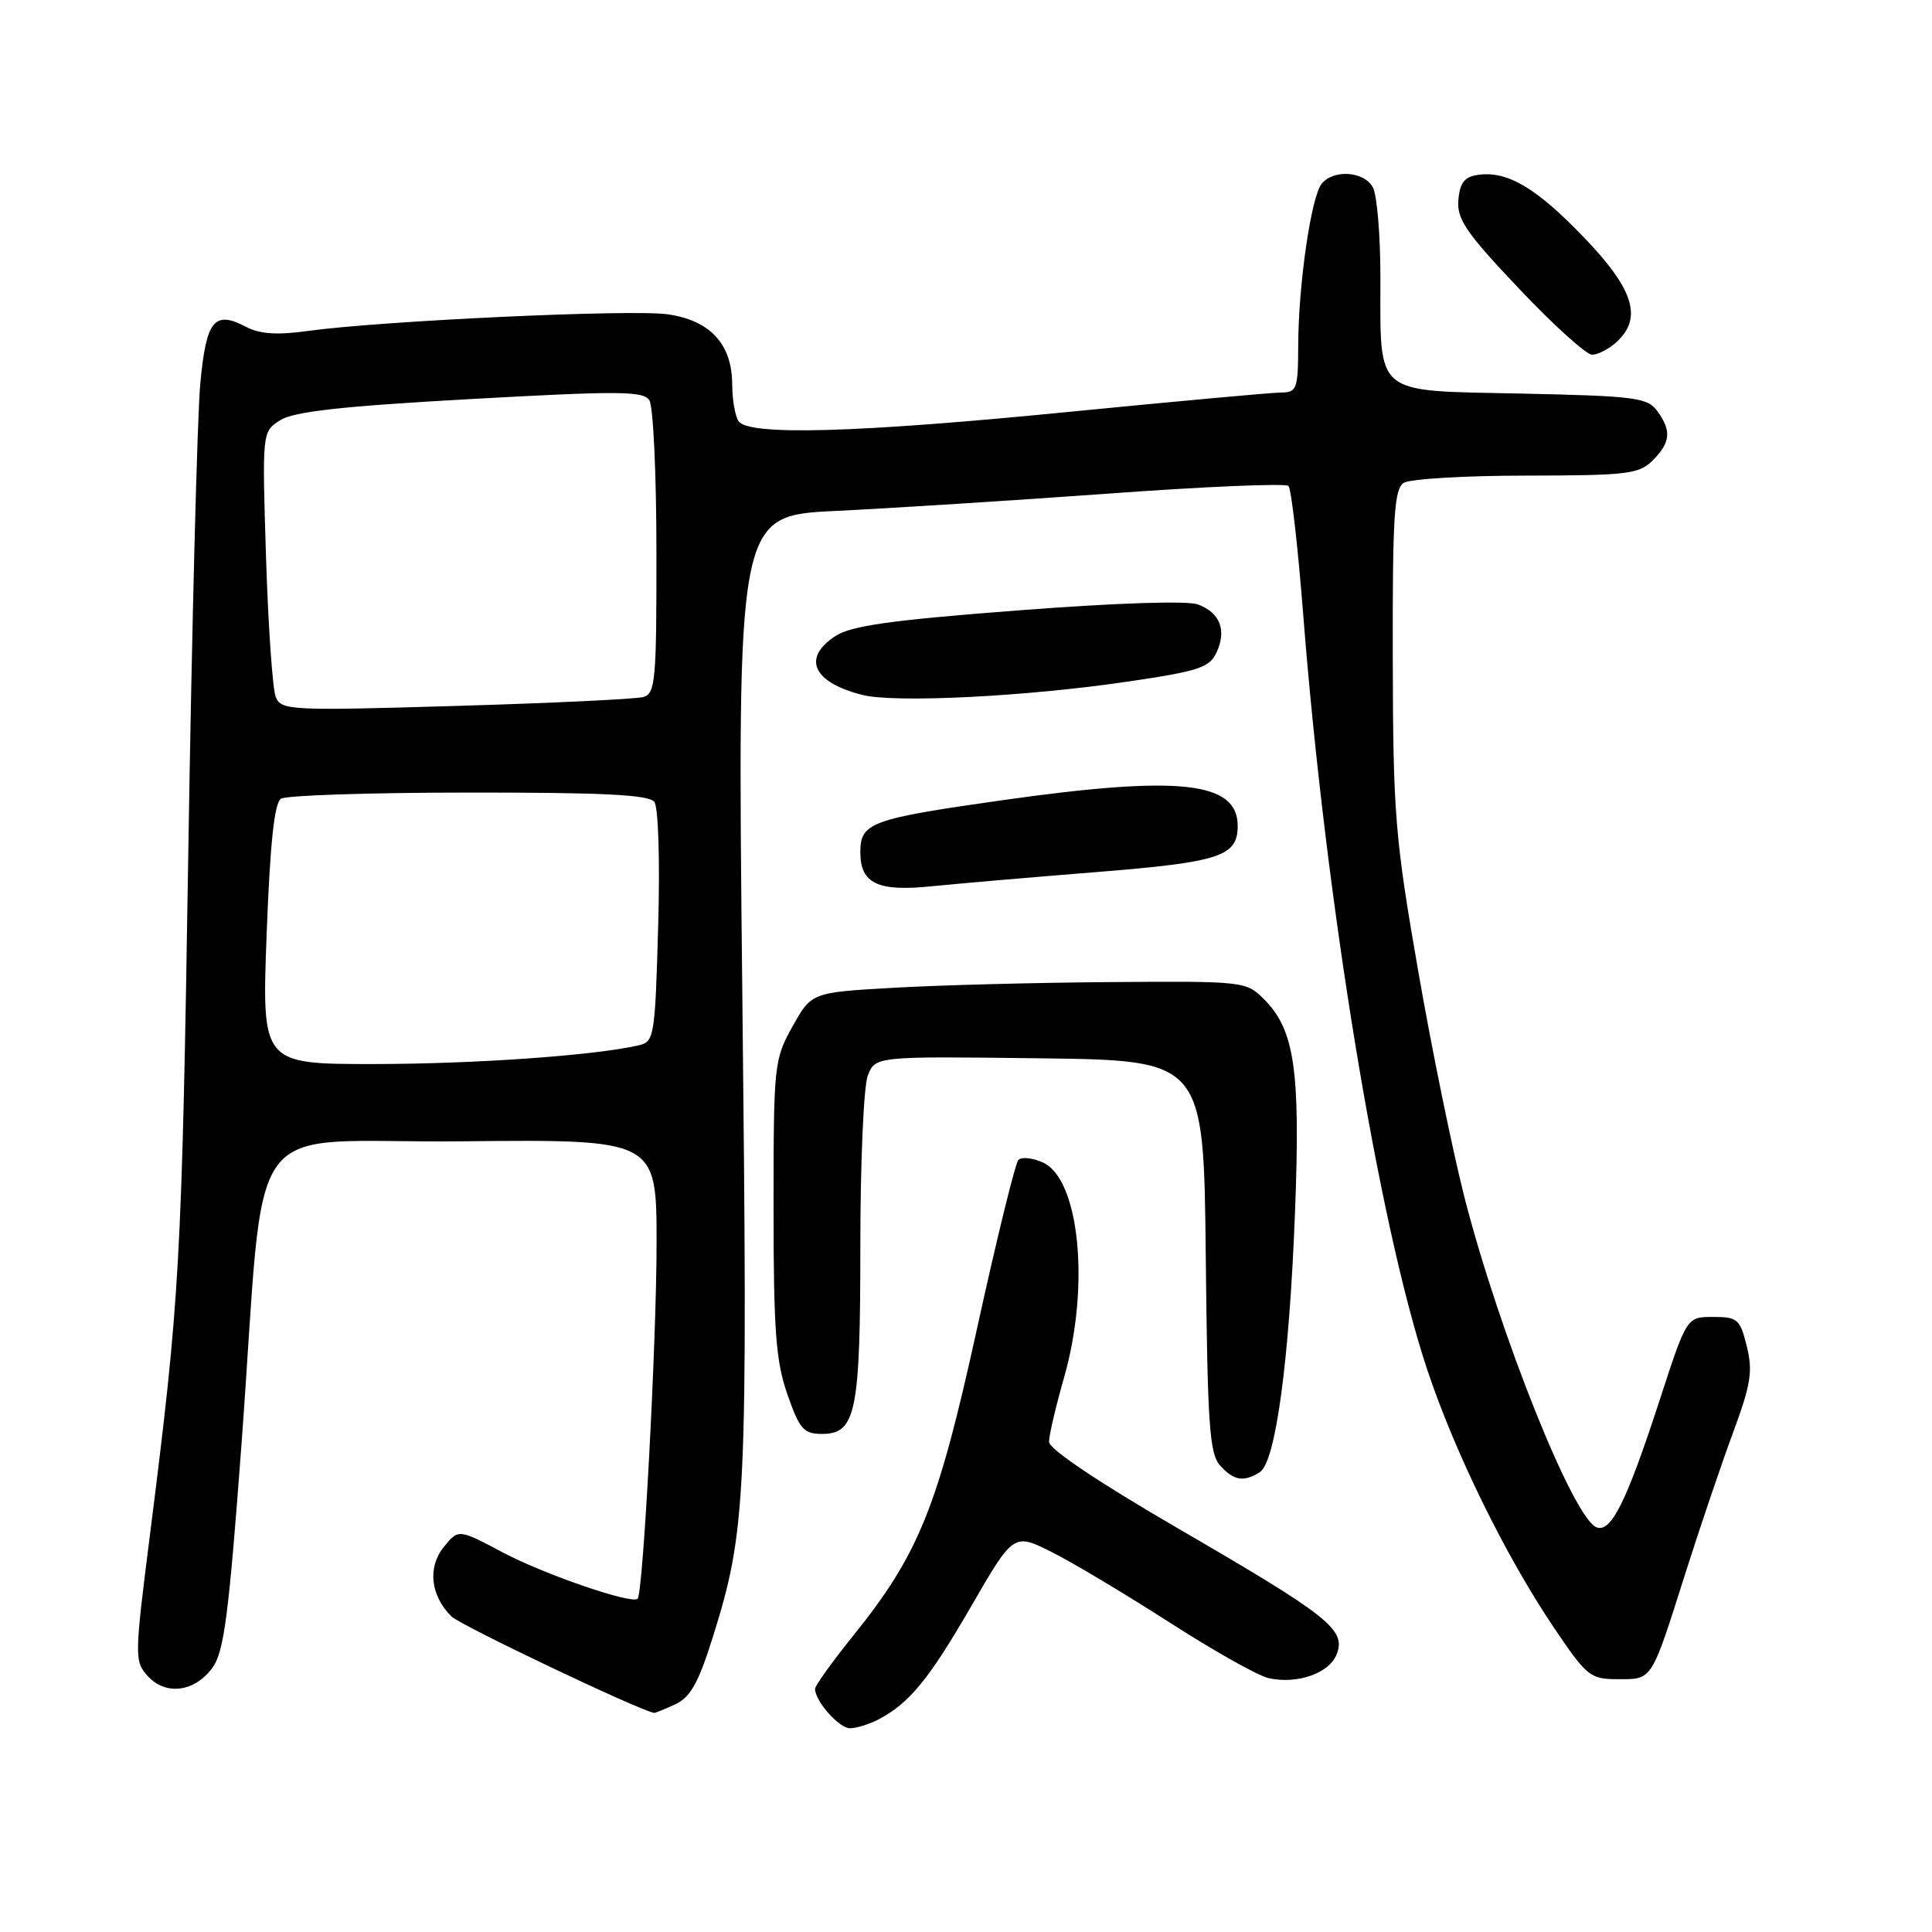 <?xml version="1.0" encoding="UTF-8" standalone="no"?>
<!DOCTYPE svg PUBLIC "-//W3C//DTD SVG 1.1//EN" "http://www.w3.org/Graphics/SVG/1.1/DTD/svg11.dtd" >
<svg xmlns="http://www.w3.org/2000/svg" xmlns:xlink="http://www.w3.org/1999/xlink" version="1.1" viewBox="0 0 256 256">
 <g >
 <path fill="currentColor"
d=" M 116.32 227.88 C 120.45 225.74 123.05 222.59 128.67 212.87 C 134.31 203.12 134.31 203.12 139.41 205.68 C 142.21 207.09 149.22 211.29 155.00 215.00 C 160.78 218.72 166.65 222.02 168.05 222.35 C 171.87 223.23 176.19 221.71 177.14 219.15 C 178.34 215.91 176.08 214.13 156.14 202.55 C 145.59 196.43 139.00 192.00 139.00 191.05 C 139.00 190.19 139.90 186.35 141.00 182.50 C 144.45 170.44 143.05 156.26 138.20 154.04 C 136.82 153.42 135.36 153.26 134.94 153.70 C 134.53 154.14 132.06 164.18 129.47 176.00 C 124.25 199.78 121.77 205.93 112.95 216.87 C 110.23 220.25 108.00 223.36 108.00 223.78 C 108.00 225.41 111.18 229.00 112.62 229.00 C 113.45 229.00 115.11 228.49 116.32 227.88 Z  M 89.46 225.84 C 91.46 224.92 92.53 223.03 94.40 217.09 C 98.91 202.74 99.09 198.86 98.36 131.56 C 97.68 68.32 97.68 68.32 110.75 67.70 C 117.94 67.35 134.23 66.32 146.94 65.40 C 159.65 64.47 170.36 64.02 170.73 64.39 C 171.10 64.77 171.97 72.37 172.67 81.28 C 175.64 119.36 182.65 162.05 189.12 181.50 C 192.76 192.43 199.45 206.07 205.79 215.50 C 210.27 222.16 210.69 222.50 214.39 222.50 C 218.99 222.50 218.75 222.88 223.31 208.50 C 225.23 202.45 228.07 194.08 229.61 189.90 C 232.00 183.47 232.28 181.70 231.46 178.40 C 230.57 174.79 230.24 174.50 227.00 174.50 C 223.50 174.50 223.50 174.50 219.92 185.50 C 215.53 198.99 213.48 203.12 211.55 202.38 C 208.48 201.20 198.71 176.78 194.07 158.74 C 192.49 152.56 189.70 138.95 187.89 128.50 C 184.84 110.95 184.59 107.80 184.55 87.21 C 184.51 68.46 184.74 64.78 186.00 63.98 C 186.82 63.46 194.14 63.02 202.25 63.02 C 215.66 63.00 217.18 62.82 219.00 61.00 C 221.37 58.63 221.50 57.07 219.58 54.44 C 218.29 52.68 216.61 52.47 201.52 52.15 C 181.82 51.73 182.93 52.65 182.91 36.68 C 182.91 31.18 182.46 25.85 181.92 24.84 C 180.77 22.70 176.75 22.40 175.14 24.33 C 173.74 26.02 172.05 37.63 172.02 45.75 C 172.00 51.56 171.84 52.00 169.75 52.01 C 168.51 52.02 156.03 53.16 142.00 54.54 C 113.43 57.37 99.10 57.77 97.84 55.78 C 97.39 55.07 97.02 52.87 97.02 50.88 C 96.99 45.57 94.06 42.42 88.42 41.64 C 83.53 40.97 50.53 42.51 40.83 43.85 C 36.76 44.42 34.46 44.27 32.65 43.33 C 28.39 41.09 27.33 42.39 26.54 50.81 C 26.14 55.04 25.42 83.02 24.95 113.00 C 24.09 167.54 23.84 171.99 19.88 203.28 C 17.82 219.53 17.81 220.13 19.57 222.08 C 21.95 224.70 25.77 224.22 28.14 221.00 C 29.68 218.91 30.31 214.06 31.99 191.50 C 35.35 146.20 31.46 151.54 61.25 151.23 C 87.00 150.97 87.00 150.97 87.00 164.73 C 87.00 177.75 85.22 211.10 84.49 211.84 C 83.73 212.61 72.12 208.62 66.63 205.71 C 60.75 202.59 60.75 202.59 58.81 204.98 C 56.63 207.68 57.03 211.41 59.81 214.18 C 61.03 215.38 84.85 226.72 86.70 226.97 C 86.81 226.99 88.06 226.48 89.46 225.84 Z  M 166.94 195.06 C 169.03 193.73 170.85 180.27 171.60 160.50 C 172.32 141.77 171.54 136.45 167.48 132.39 C 165.13 130.04 164.80 130.00 147.30 130.13 C 137.51 130.20 124.56 130.53 118.52 130.88 C 107.53 131.50 107.53 131.50 105.02 136.00 C 102.57 140.38 102.50 141.03 102.50 160.00 C 102.50 176.32 102.80 180.36 104.33 184.75 C 105.94 189.37 106.49 190.00 108.92 190.00 C 113.42 190.00 114.00 187.16 114.00 165.02 C 114.00 154.08 114.44 143.97 114.98 142.55 C 115.97 139.96 115.97 139.96 137.73 140.23 C 159.50 140.50 159.50 140.50 159.77 166.44 C 160.00 188.82 160.26 192.63 161.67 194.19 C 163.49 196.20 164.80 196.42 166.94 195.06 Z  M 145.22 115.56 C 161.67 114.24 164.00 113.48 164.00 109.43 C 164.00 103.55 156.29 102.71 132.83 106.03 C 115.35 108.51 114.00 109.00 114.00 112.93 C 114.00 117.08 116.31 118.18 123.50 117.43 C 126.80 117.10 136.57 116.25 145.22 115.56 Z  M 149.33 90.33 C 158.88 88.93 160.29 88.46 161.21 86.43 C 162.55 83.49 161.67 81.20 158.76 80.10 C 157.37 79.57 147.97 79.88 134.92 80.88 C 118.05 82.17 112.78 82.91 110.68 84.29 C 106.24 87.20 107.72 90.42 114.26 92.08 C 118.56 93.17 135.89 92.31 149.33 90.33 Z  M 214.17 45.35 C 217.68 42.17 216.51 38.36 209.93 31.51 C 203.56 24.87 199.75 22.62 195.84 23.17 C 194.05 23.42 193.44 24.21 193.24 26.50 C 193.03 29.04 194.26 30.84 201.28 38.25 C 205.83 43.06 210.19 47.00 210.95 47.00 C 211.72 47.00 213.17 46.26 214.17 45.35 Z  M 35.33 123.81 C 35.79 111.70 36.35 106.39 37.24 105.83 C 37.93 105.39 49.13 105.02 62.13 105.02 C 79.88 105.00 85.99 105.31 86.70 106.25 C 87.24 106.97 87.46 114.03 87.21 122.76 C 86.80 137.36 86.69 138.04 84.64 138.51 C 78.78 139.86 62.94 140.98 49.59 140.99 C 34.69 141.00 34.69 141.00 35.33 123.81 Z  M 36.54 92.36 C 36.12 91.34 35.54 83.01 35.25 73.86 C 34.73 57.22 34.73 57.22 37.11 55.69 C 38.90 54.54 45.22 53.83 62.32 52.88 C 82.10 51.78 85.26 51.80 86.05 53.05 C 86.56 53.85 86.98 62.91 86.98 73.18 C 87.00 90.13 86.84 91.91 85.25 92.36 C 84.29 92.63 73.11 93.17 60.40 93.54 C 38.46 94.19 37.26 94.13 36.54 92.36 Z "/>
</g>
</svg>